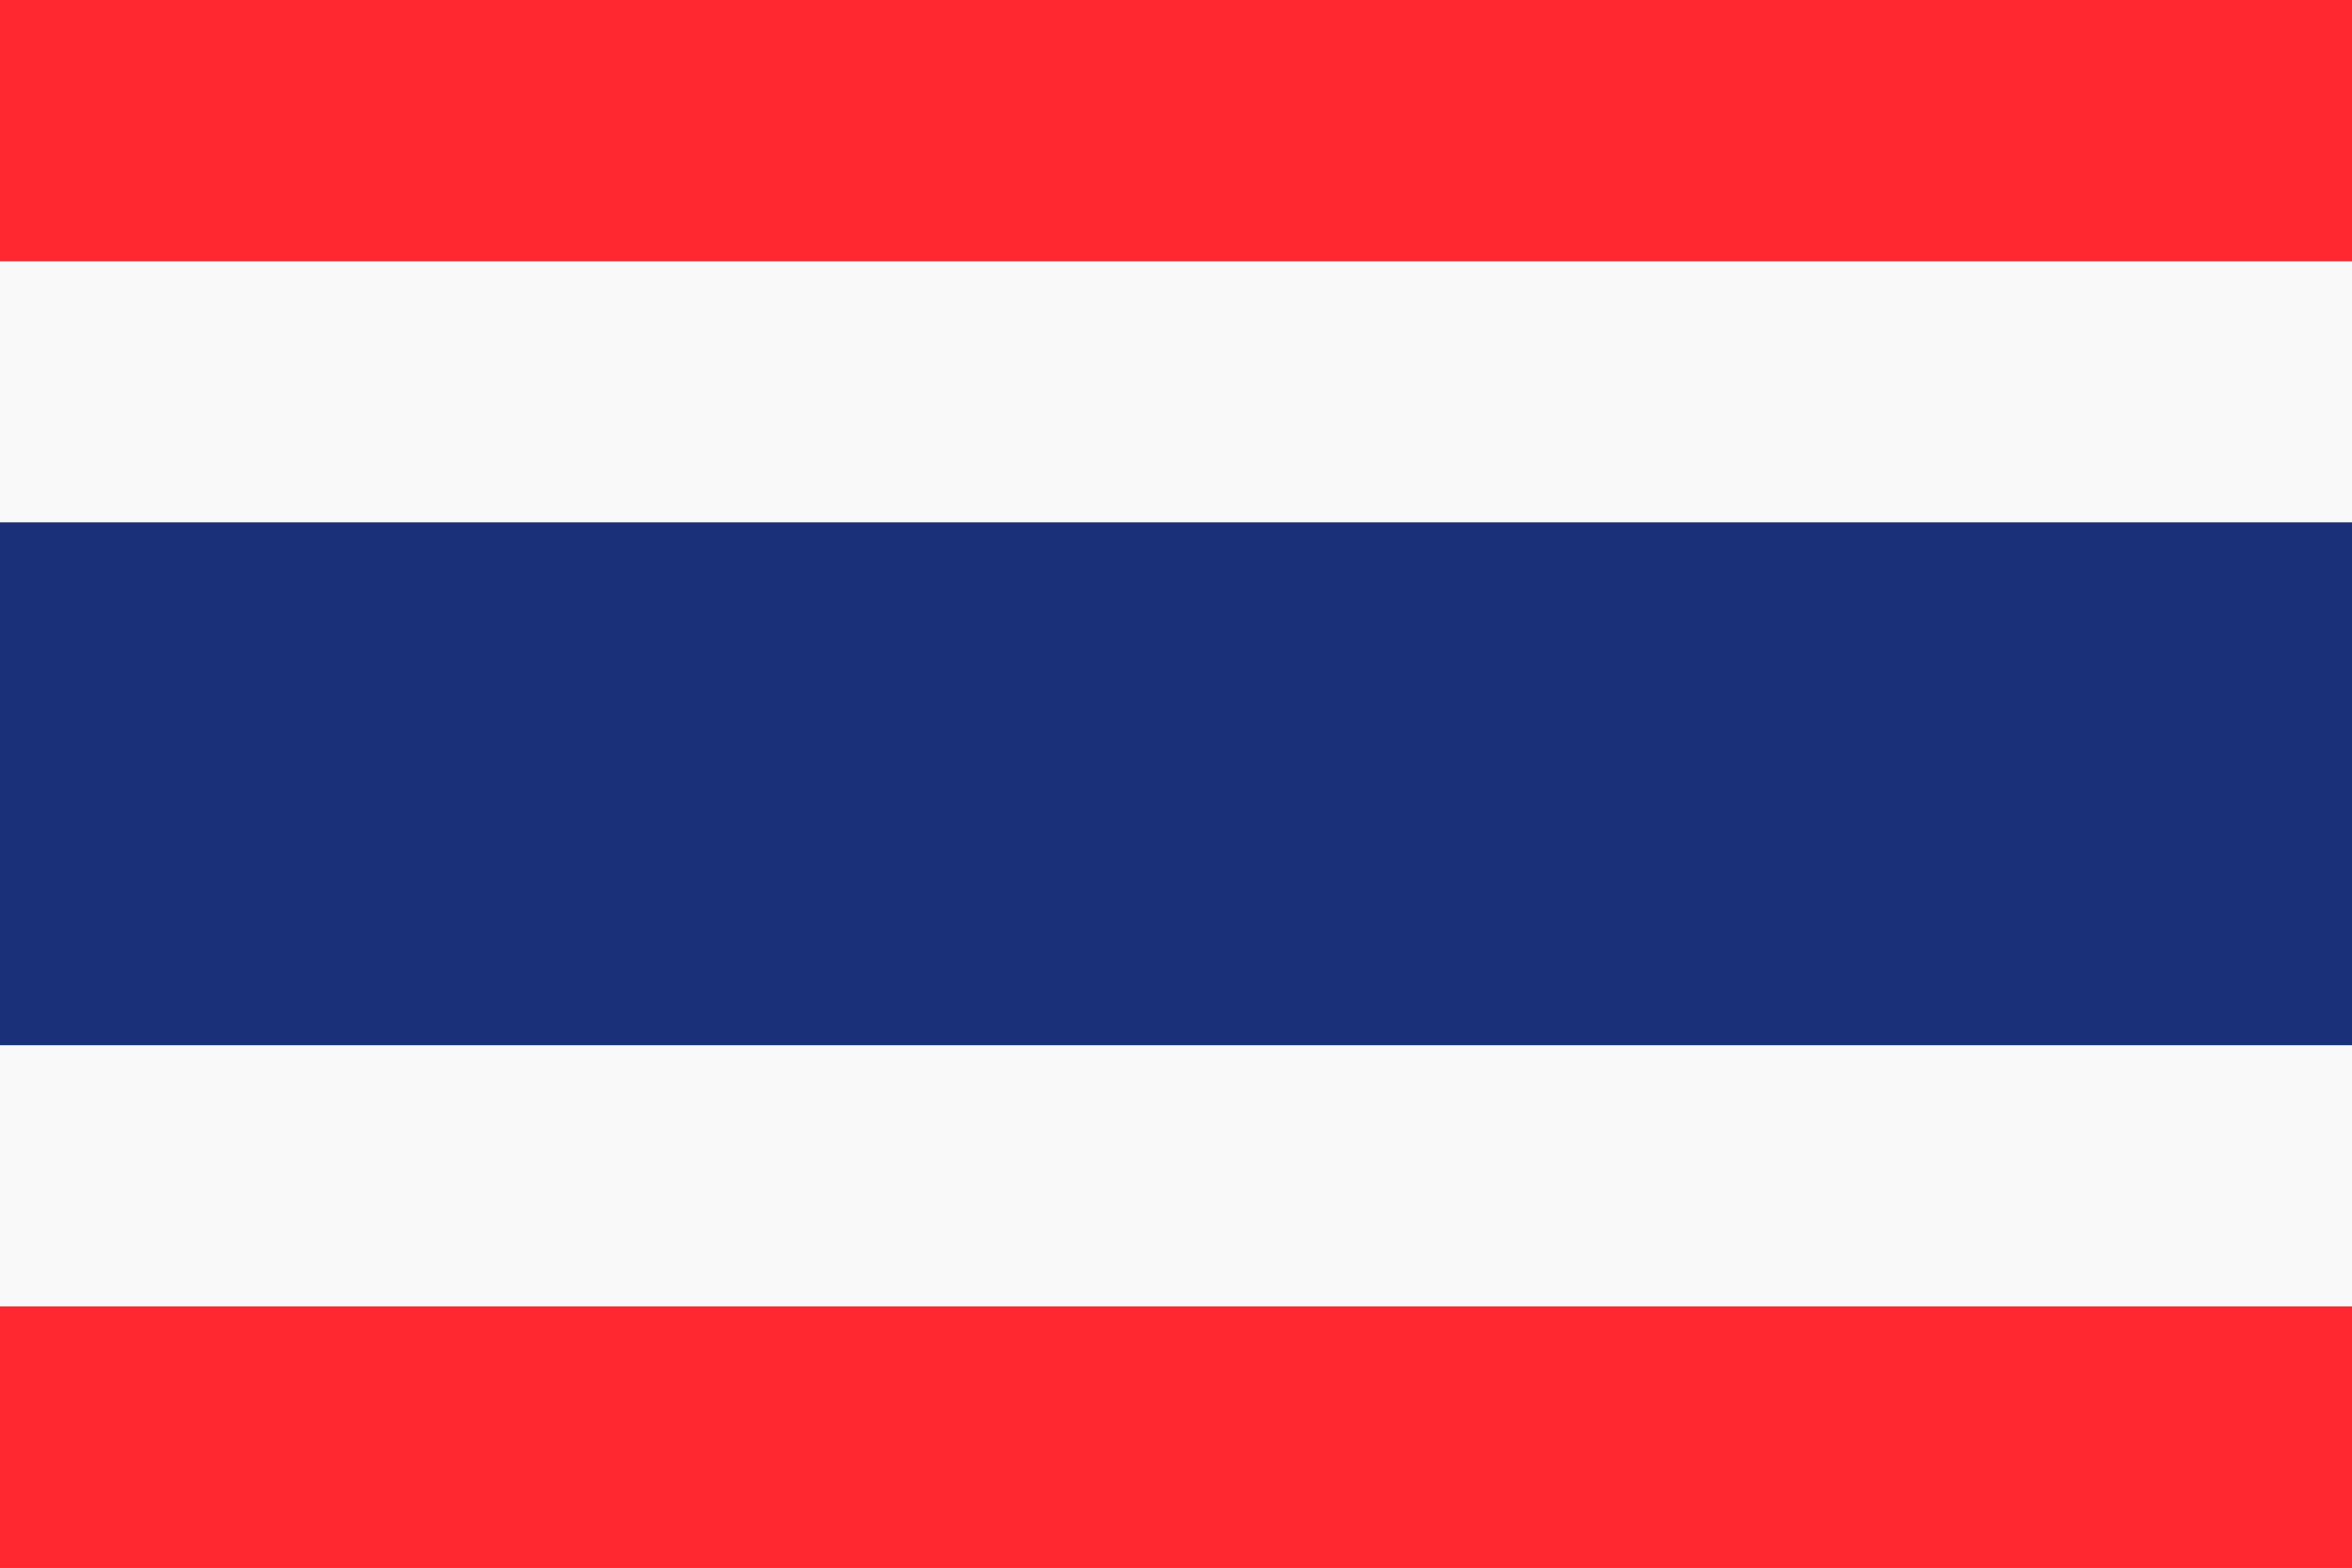 <?xml version="1.0" encoding="UTF-8"?>
<svg width="36px" height="24px" viewBox="0 0 36 24" version="1.1" xmlns="http://www.w3.org/2000/svg" xmlns:xlink="http://www.w3.org/1999/xlink">
    <rect x="0" y="0" width="36" height="24" fill="#333333" stroke="none"/>
    <!-- Generator: Sketch 57 (83077) - https://sketch.com -->
    <title>oui-Flag/Thaïlande</title>
    <desc>Created with Sketch.</desc>
    <g id="oui-Flag/Thaïlande" stroke="none" stroke-width="1" fill="none" fill-rule="evenodd">
        <g id="Thaïlande" fill-rule="nonzero">
            <rect id="Rectangle-path" fill="#FF2830" x="0" y="20" width="36" height="4"></rect>
            <polygon id="Shape" fill="#FF2830" points="36 0 0 0 0 4 36 4 36 0"></polygon>
            <rect id="Rectangle-path" fill="#F9F9F9" x="0" y="4" width="36" height="4"></rect>
            <rect id="Rectangle-path" fill="#F9F9F9" x="0" y="16" width="36" height="4"></rect>
            <rect id="Rectangle-path" fill="#1A3179" x="0" y="8" width="36" height="8"></rect>
        </g>
    </g>
</svg>